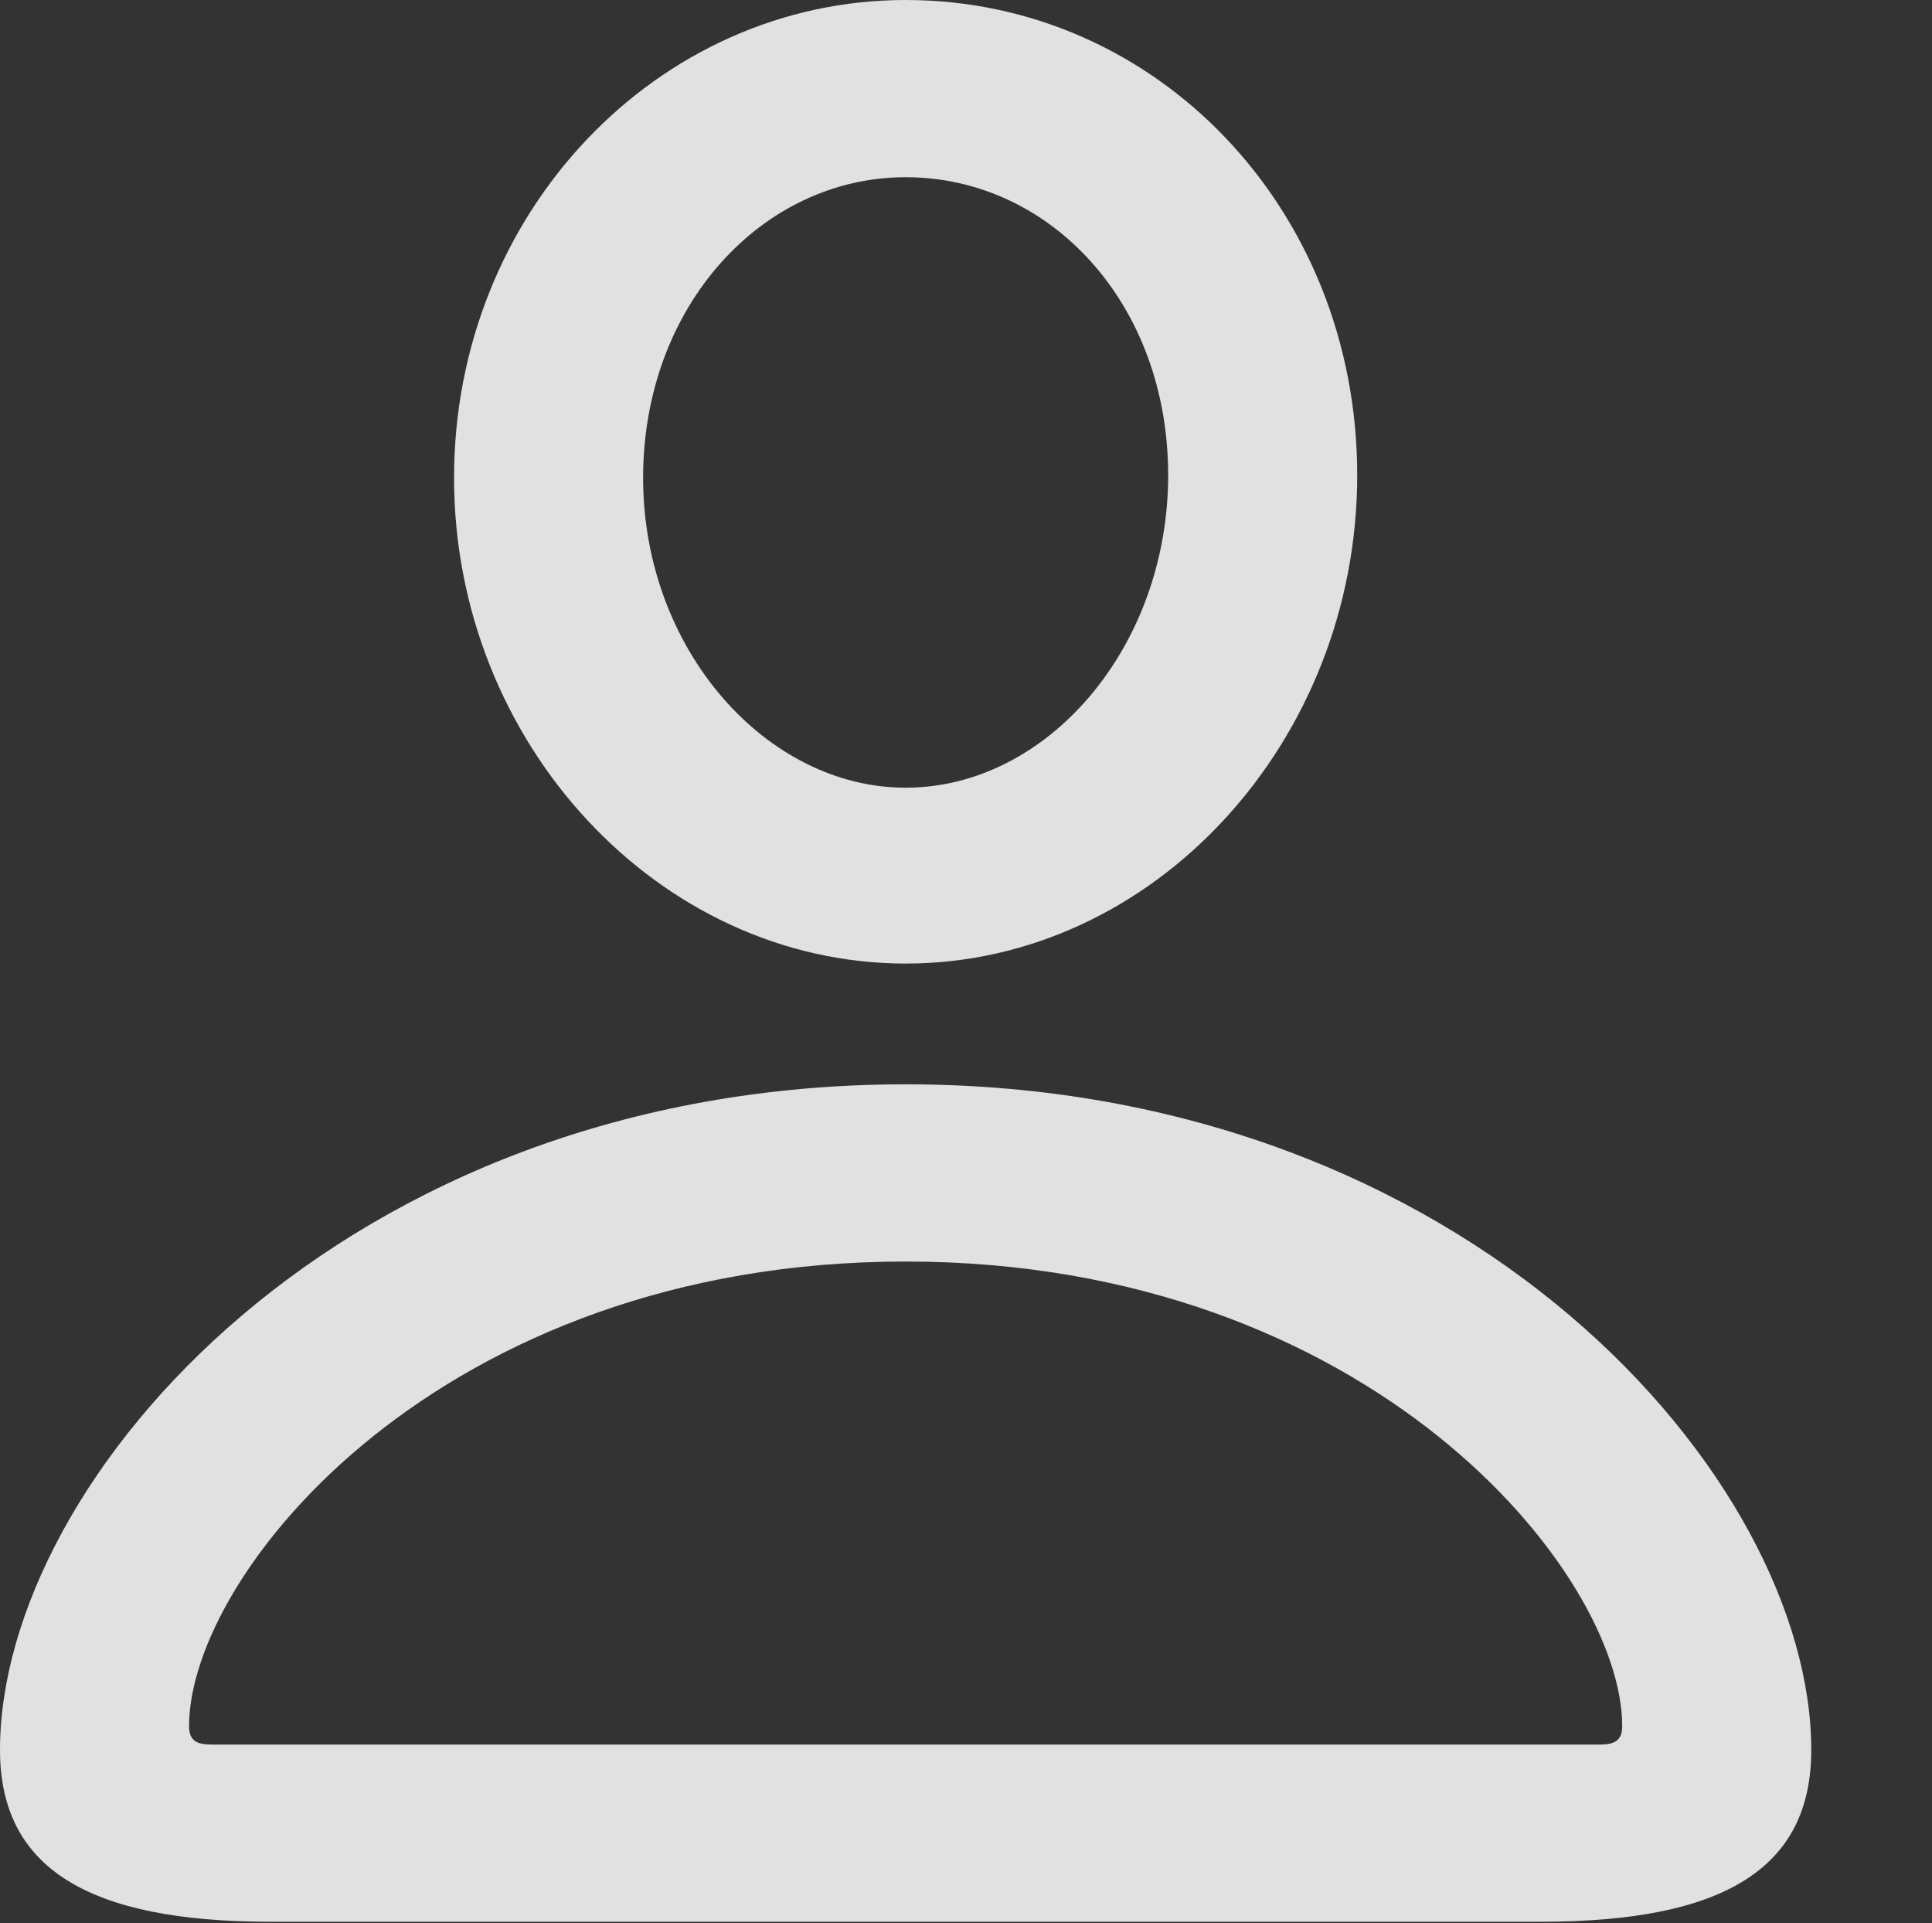 <svg version="1.1" xmlns="http://www.w3.org/2000/svg" xmlns:xlink="http://www.w3.org/1999/xlink" viewBox="0 0 8.625 8.584">
 <rect x="0" y="0" width="8.625" height="8.584" fill="#333333" stroke="none"/>
 <g>
  <rect height="8.584" opacity="0" width="8.625" x="0" y="0"/>
  <path d="M1.207 8.578L6.879 8.578C7.699 8.578 8.086 8.338 8.086 7.811C8.086 6.604 6.562 4.84 4.043 4.84C1.529 4.84 0 6.604 0 7.811C0 8.338 0.393 8.578 1.207 8.578ZM0.943 7.787C0.879 7.787 0.844 7.77 0.844 7.705C0.844 7.02 1.969 5.631 4.043 5.631C6.117 5.631 7.242 7.02 7.242 7.705C7.242 7.77 7.207 7.787 7.143 7.787ZM4.043 4.301C5.15 4.301 6.059 3.311 6.059 2.121C6.059 0.932 5.162 0 4.043 0C2.936 0 2.027 0.949 2.027 2.133C2.027 3.316 2.941 4.301 4.043 4.301ZM4.043 3.516C3.422 3.516 2.871 2.9 2.871 2.133C2.871 1.365 3.404 0.791 4.043 0.791C4.688 0.791 5.215 1.354 5.215 2.121C5.215 2.889 4.676 3.516 4.043 3.516Z" fill="white" fill-opacity="0.85"/>
 </g>
</svg>

